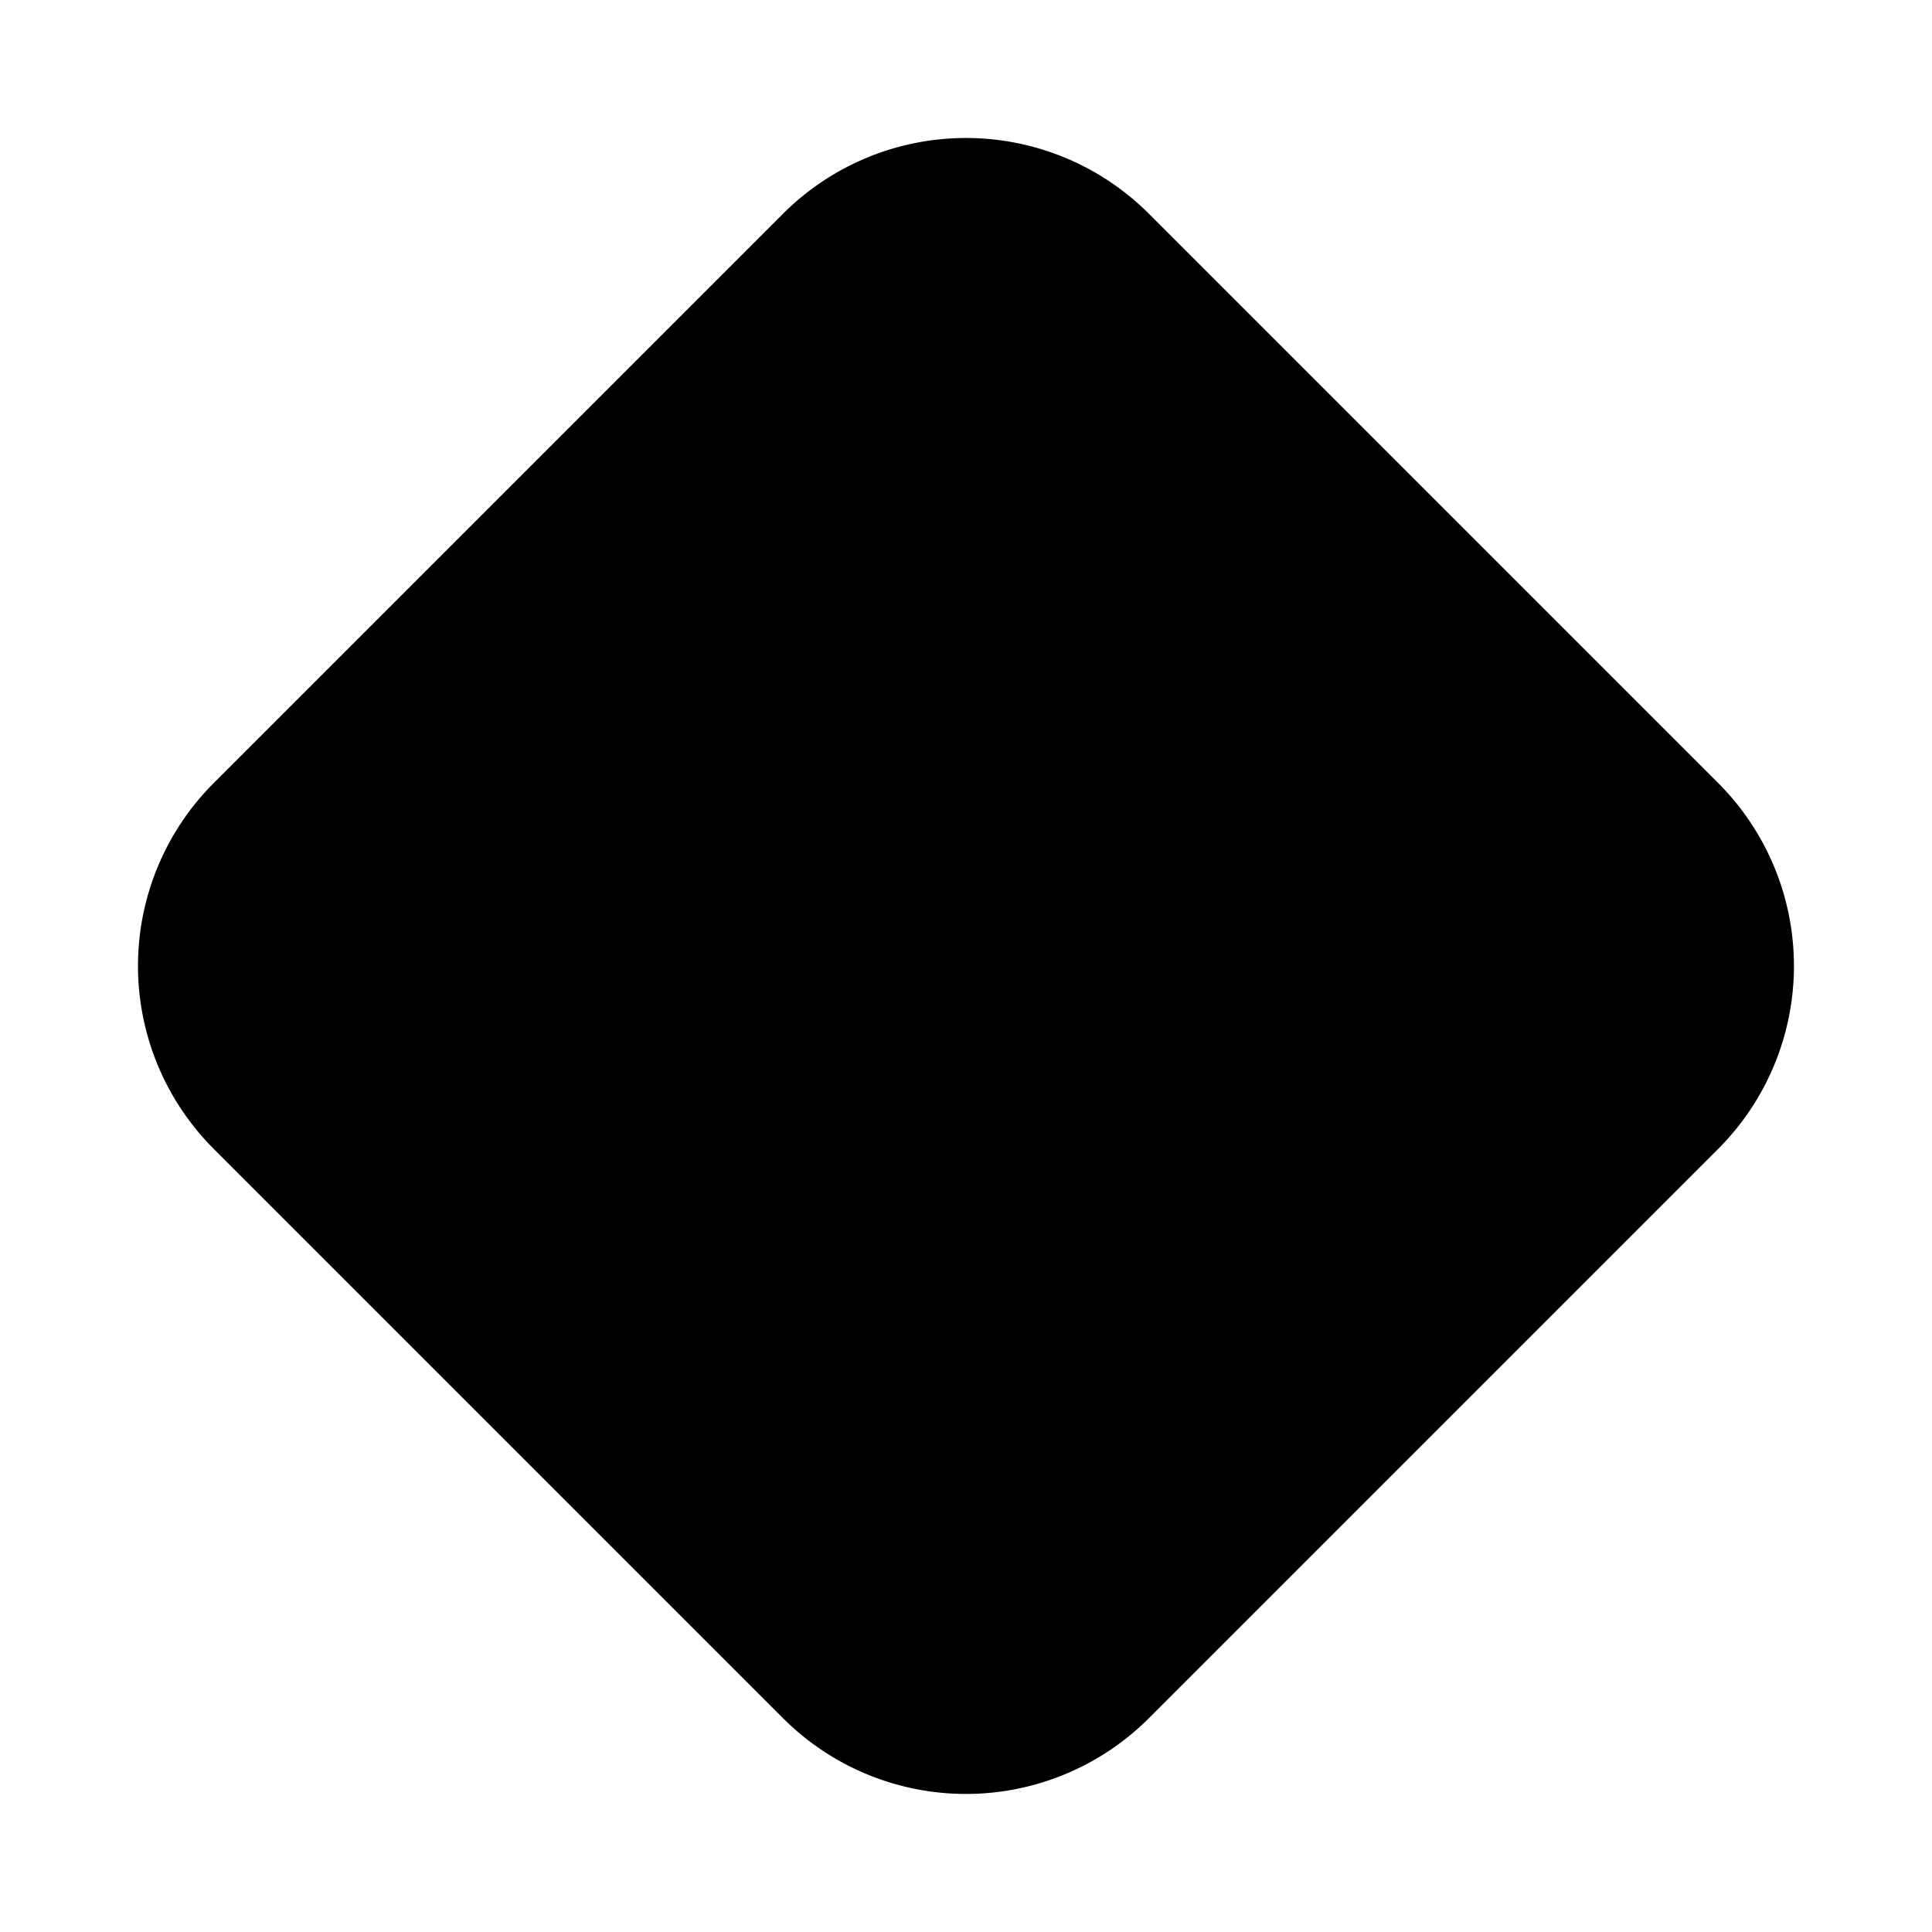 <svg xmlns="http://www.w3.org/2000/svg" xmlns:xlink="http://www.w3.org/1999/xlink" width="28" height="28" viewBox="0 0 28 28"><path fill="currentColor" d="M3.098 11.348a3.75 3.75 0 0 0 0 5.303l8.25 8.25a3.75 3.75 0 0 0 5.303 0l8.25-8.25a3.75 3.75 0 0 0 0-5.303l-8.25-8.25a3.75 3.75 0 0 0-5.303 0z"/></svg>